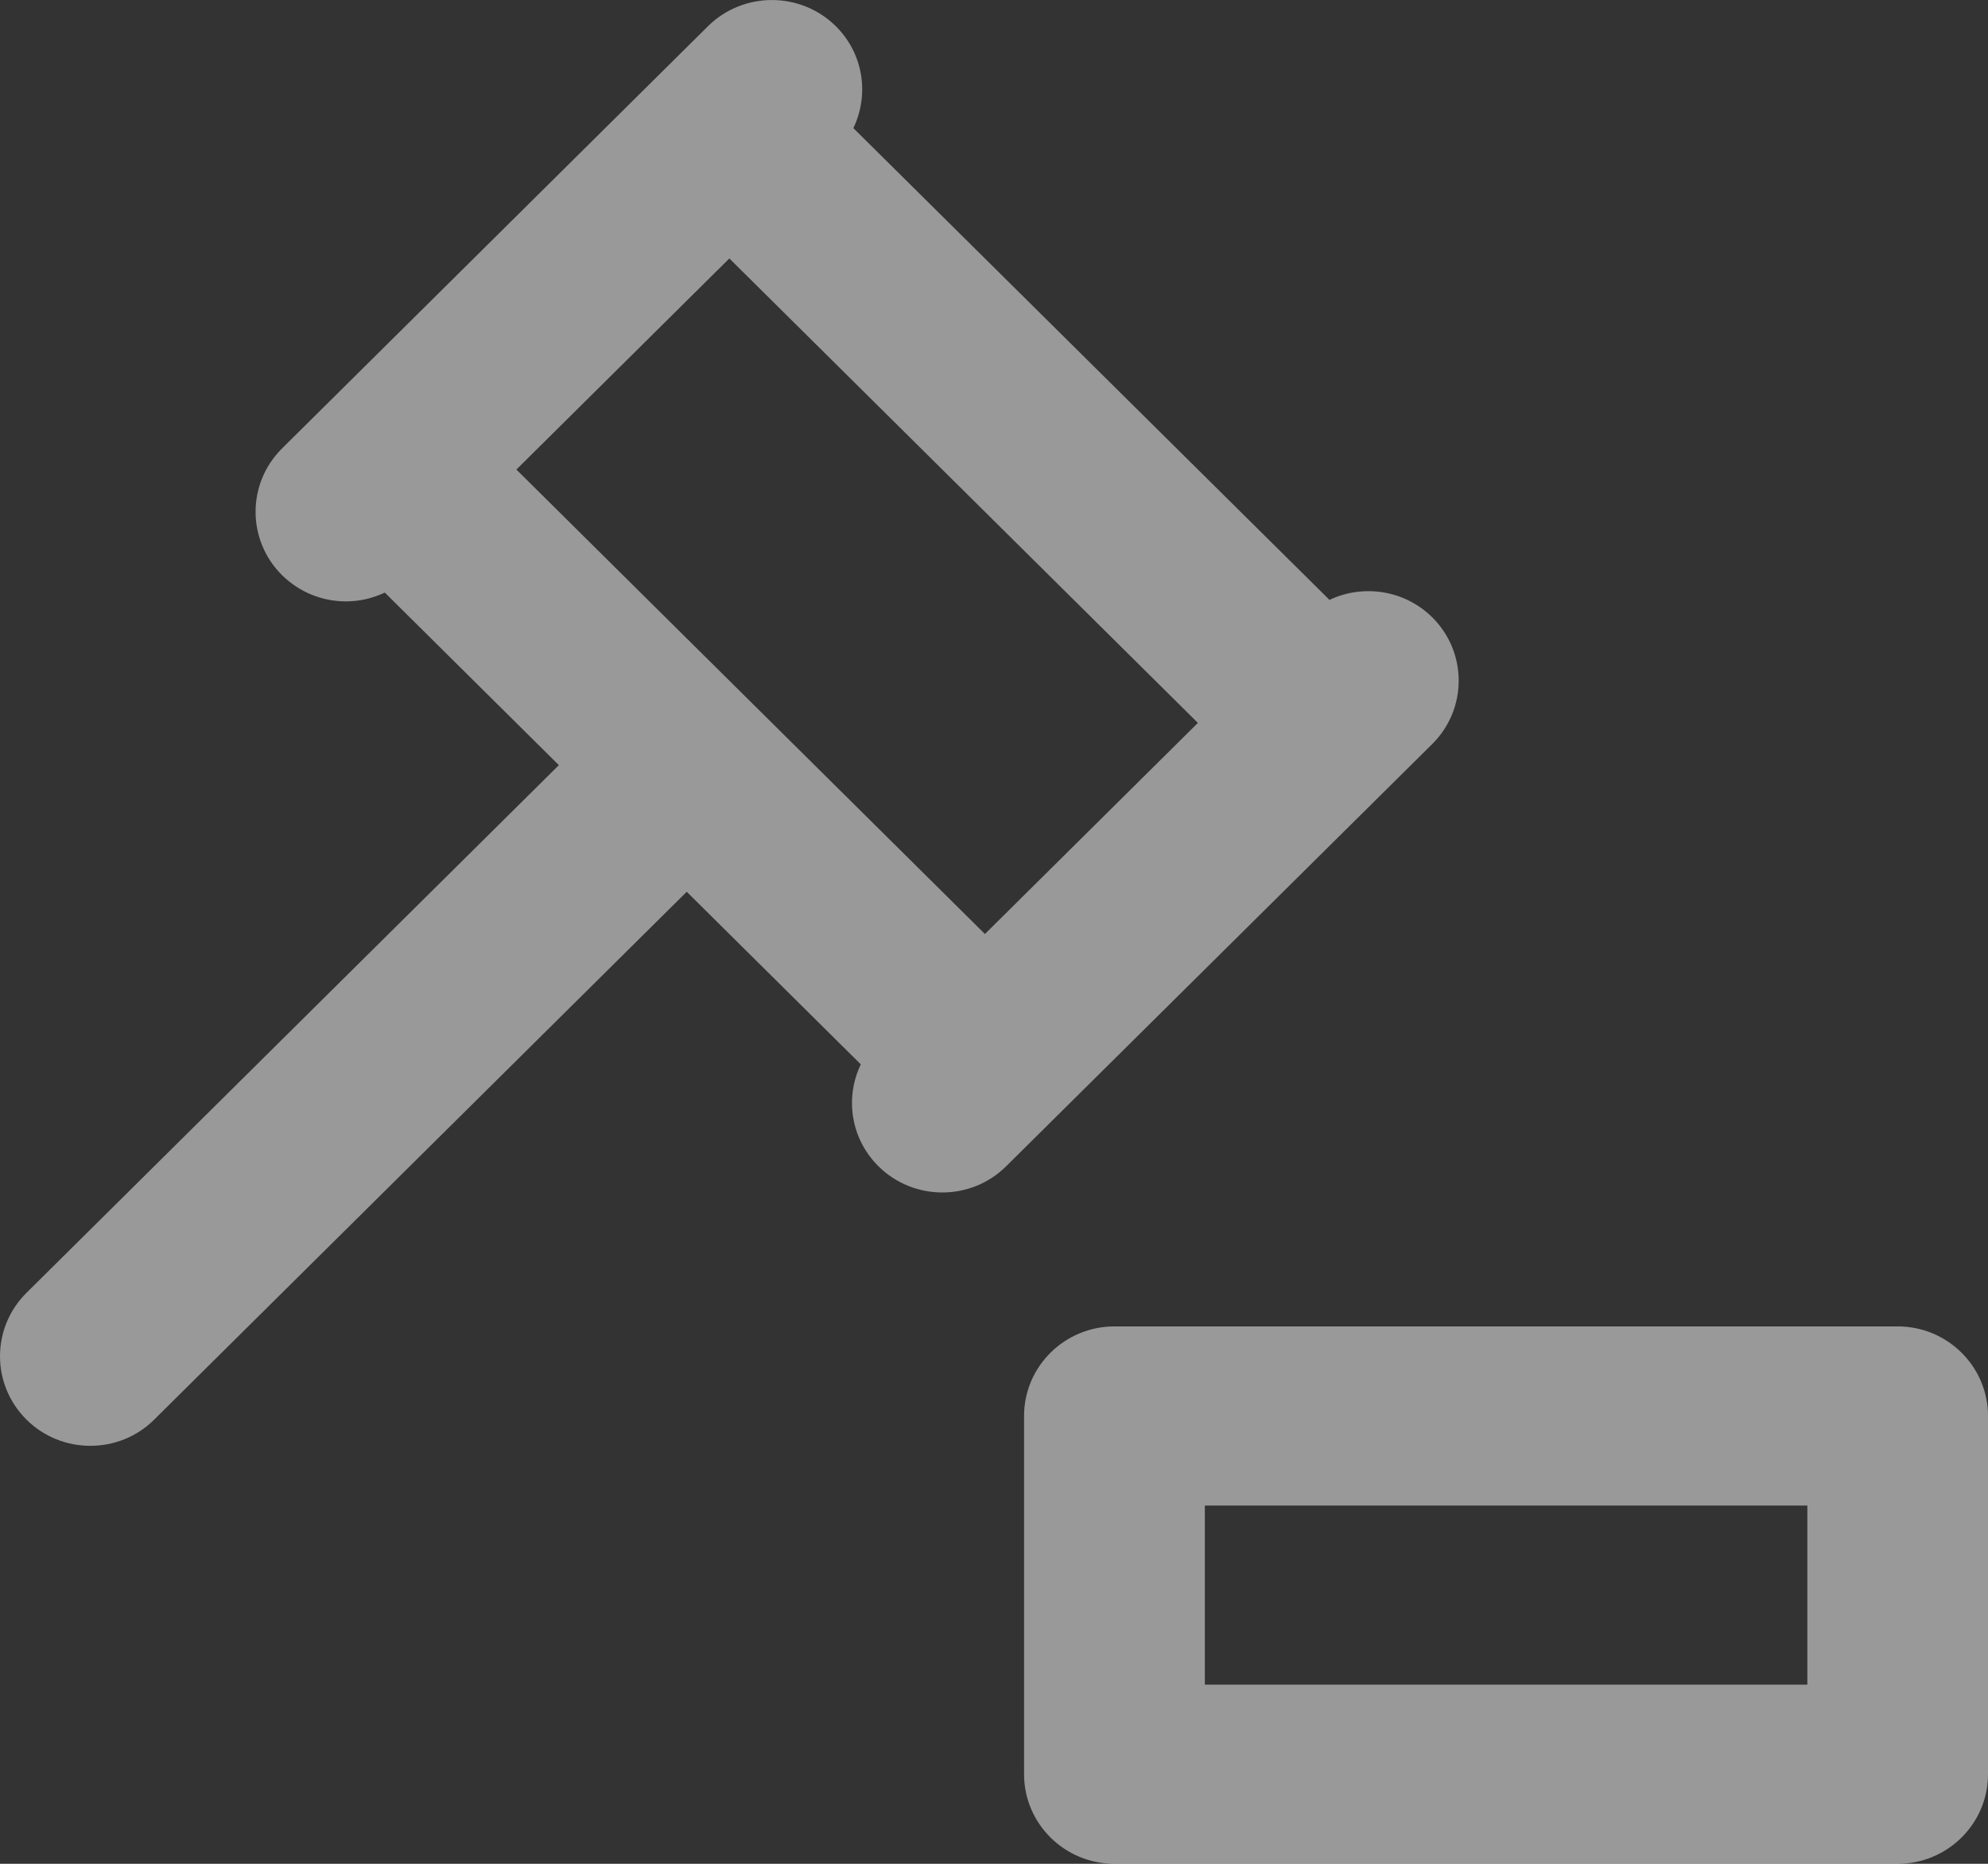<svg width="16" height="15" viewBox="0 0 16 15" fill="none" xmlns="http://www.w3.org/2000/svg">
<rect x="0" y="0" width="16" height="15" fill="#333333" stroke="none"/>
<path d="M15.273 10.675H8.97C8.568 10.675 8.242 10.998 8.242 11.396V14.279C8.242 14.677 8.568 15 8.97 15H15.273C15.674 15 16 14.677 16 14.279V11.396C16 10.998 15.674 10.675 15.273 10.675ZM14.546 13.558H9.697V12.117H14.546V13.558Z" fill="white" fill-opacity="0.5"/>
<path d="M11.527 5.988C11.811 5.706 11.811 5.25 11.527 4.968C11.303 4.747 10.97 4.7 10.7 4.828L6.868 1.031C6.997 0.763 6.951 0.433 6.727 0.211C6.443 -0.07 5.982 -0.07 5.698 0.211L2.613 3.269C2.613 3.27 2.613 3.27 2.612 3.27L2.27 3.609C1.986 3.891 1.986 4.347 2.27 4.629C2.412 4.769 2.598 4.84 2.784 4.84C2.892 4.84 2.998 4.816 3.097 4.769L4.498 6.158L0.213 10.405C-0.071 10.687 -0.071 11.143 0.213 11.425C0.355 11.566 0.541 11.636 0.727 11.636C0.913 11.636 1.1 11.566 1.241 11.425L5.527 7.177L6.928 8.566C6.799 8.834 6.846 9.164 7.07 9.386C7.212 9.527 7.398 9.597 7.584 9.597C7.77 9.597 7.956 9.527 8.098 9.386L11.527 5.988ZM7.927 7.517L4.156 3.779L5.87 2.08L9.641 5.818L7.927 7.517Z" fill="white" fill-opacity="0.5"/>
</svg>
